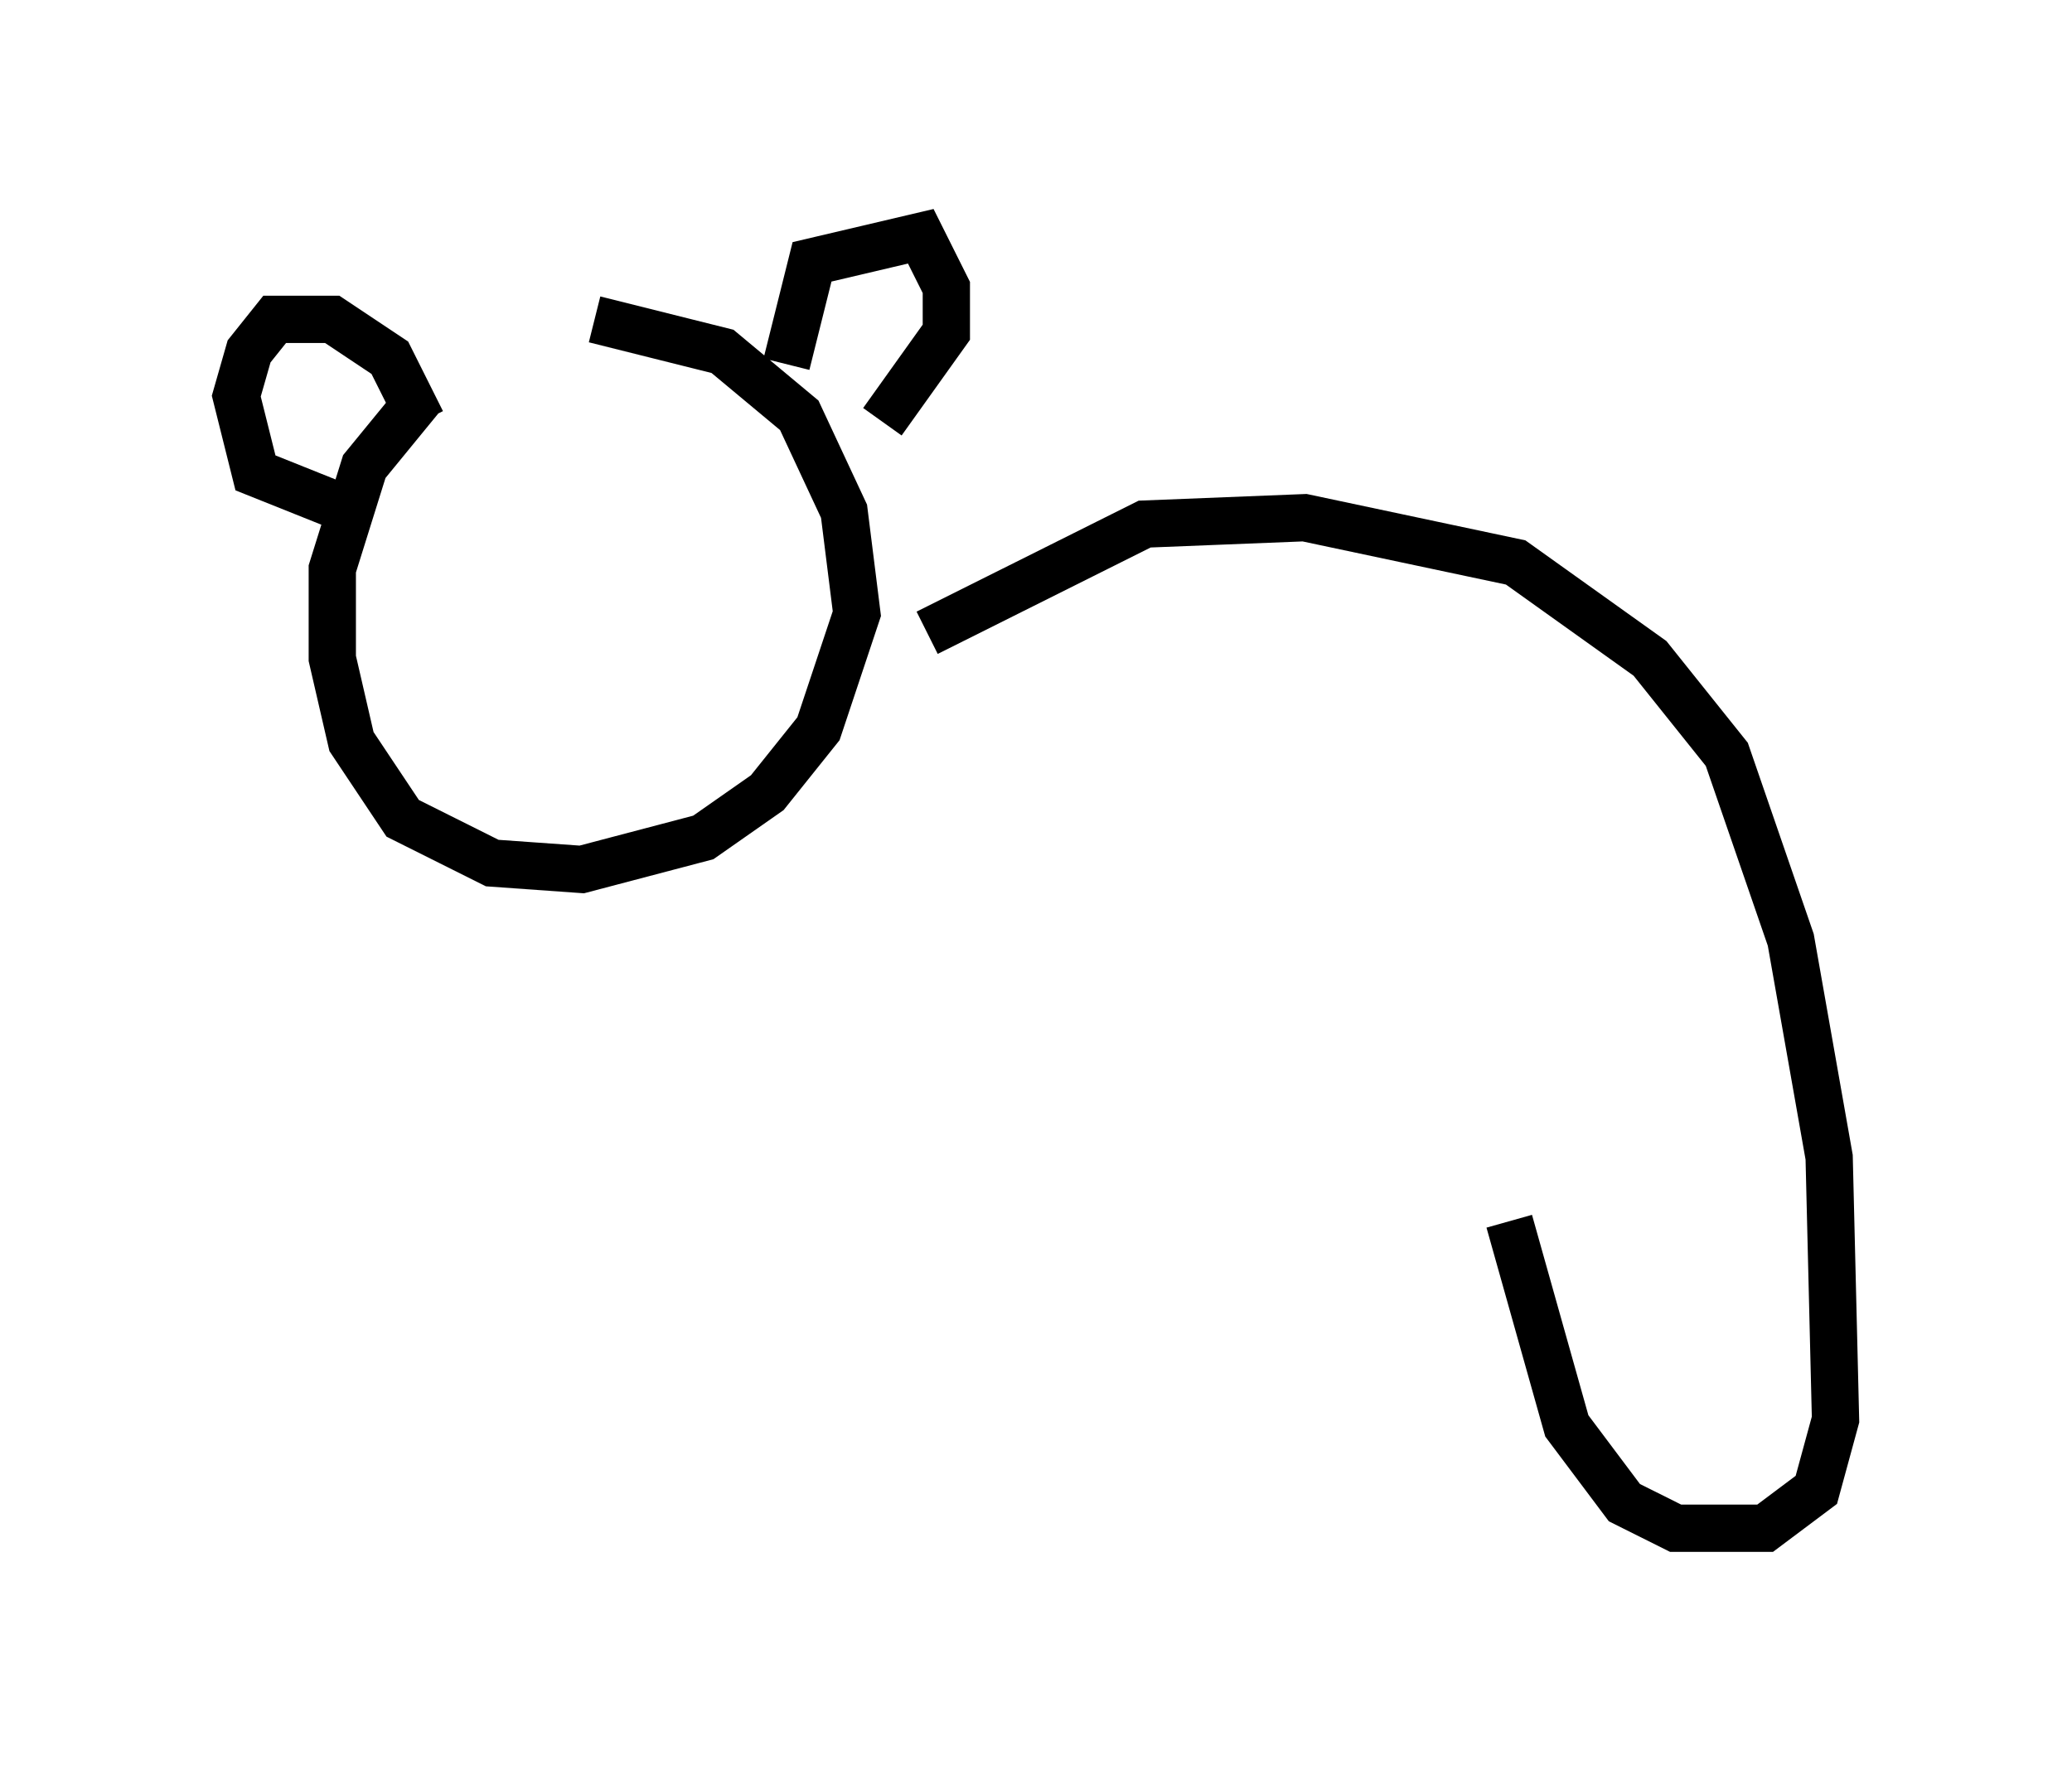 <?xml version="1.0" encoding="utf-8" ?>
<svg baseProfile="full" height="37.334" version="1.1" width="43.829" xmlns="http://www.w3.org/2000/svg" xmlns:ev="http://www.w3.org/2001/xml-events" xmlns:xlink="http://www.w3.org/1999/xlink"><defs /><rect fill="white" height="37.334" width="43.829" x="0" y="0" /><path d="M11.089, 7.03 m-2.165, 1.353 l-1.218, 1.488 -0.677, 2.165 l0.0, 1.894 0.406, 1.759 l1.083, 1.624 1.894, 0.947 l1.894, 0.135 2.571, -0.677 l1.353, -0.947 1.083, -1.353 l0.812, -2.436 -0.271, -2.165 l-0.947, -2.03 -1.624, -1.353 l-2.706, -0.677 m-3.654, 2.165 l-0.677, -1.353 -1.218, -0.812 l-1.218, 0.0 -0.541, 0.677 l-0.271, 0.947 0.406, 1.624 l2.03, 0.812 m9.202, -3.112 l0.541, -2.165 2.3, -0.541 l0.541, 1.083 0.0, 0.947 l-1.353, 1.894 m0.947, 4.465 l4.601, -2.3 3.383, -0.135 l4.465, 0.947 2.842, 2.03 l1.624, 2.03 1.353, 3.924 l0.812, 4.601 0.135, 5.548 l-0.406, 1.488 -1.083, 0.812 l-1.894, 0.0 -1.083, -0.541 l-1.218, -1.624 -1.218, -4.33 " fill="none" stroke="black" stroke-width="1" /></svg>